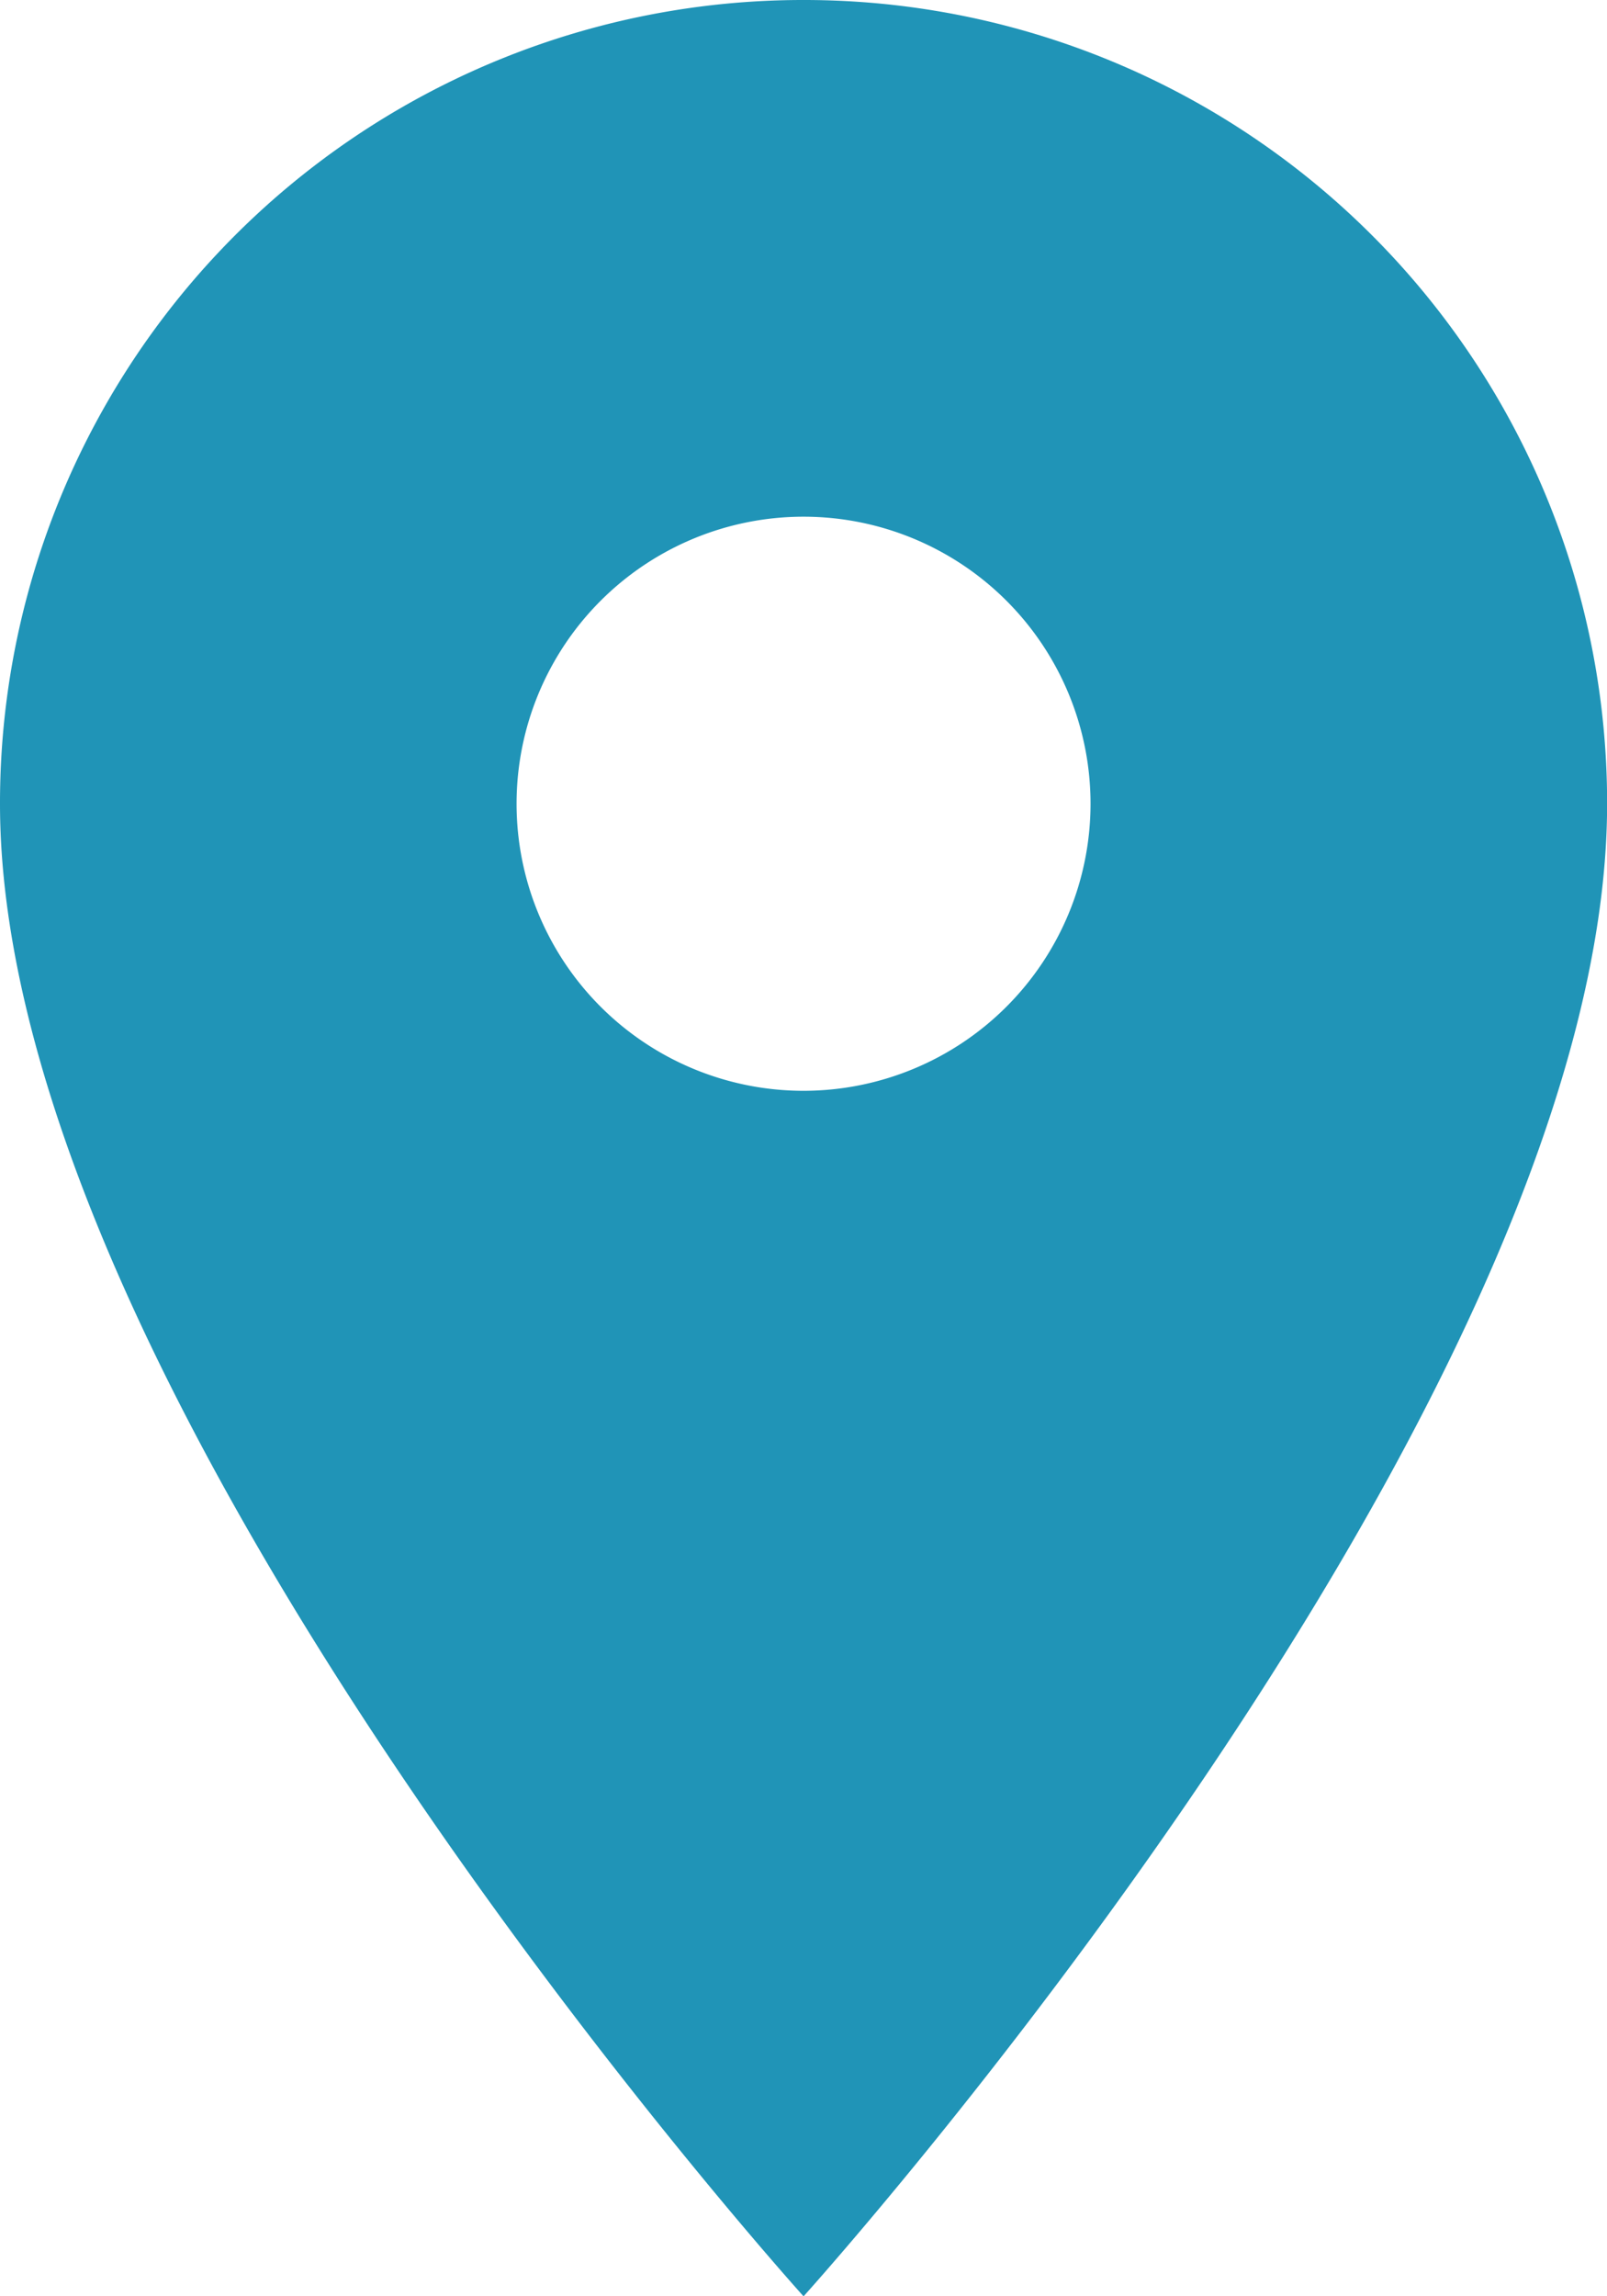<svg xmlns="http://www.w3.org/2000/svg" width="15.371" height="21.959" viewBox="0 0 15.371 21.959"><defs><style>.a{fill:#2094b7;}</style></defs><path class="a" d="M15.186,3A7.68,7.68,0,0,0,7.5,10.686c0,5.764,7.686,14.273,7.686,14.273s7.686-8.509,7.686-14.273A7.68,7.68,0,0,0,15.186,3Zm0,10.431a2.745,2.745,0,1,1,2.745-2.745A2.746,2.746,0,0,1,15.186,13.431Z" transform="translate(-7.5 -3)"/></svg>